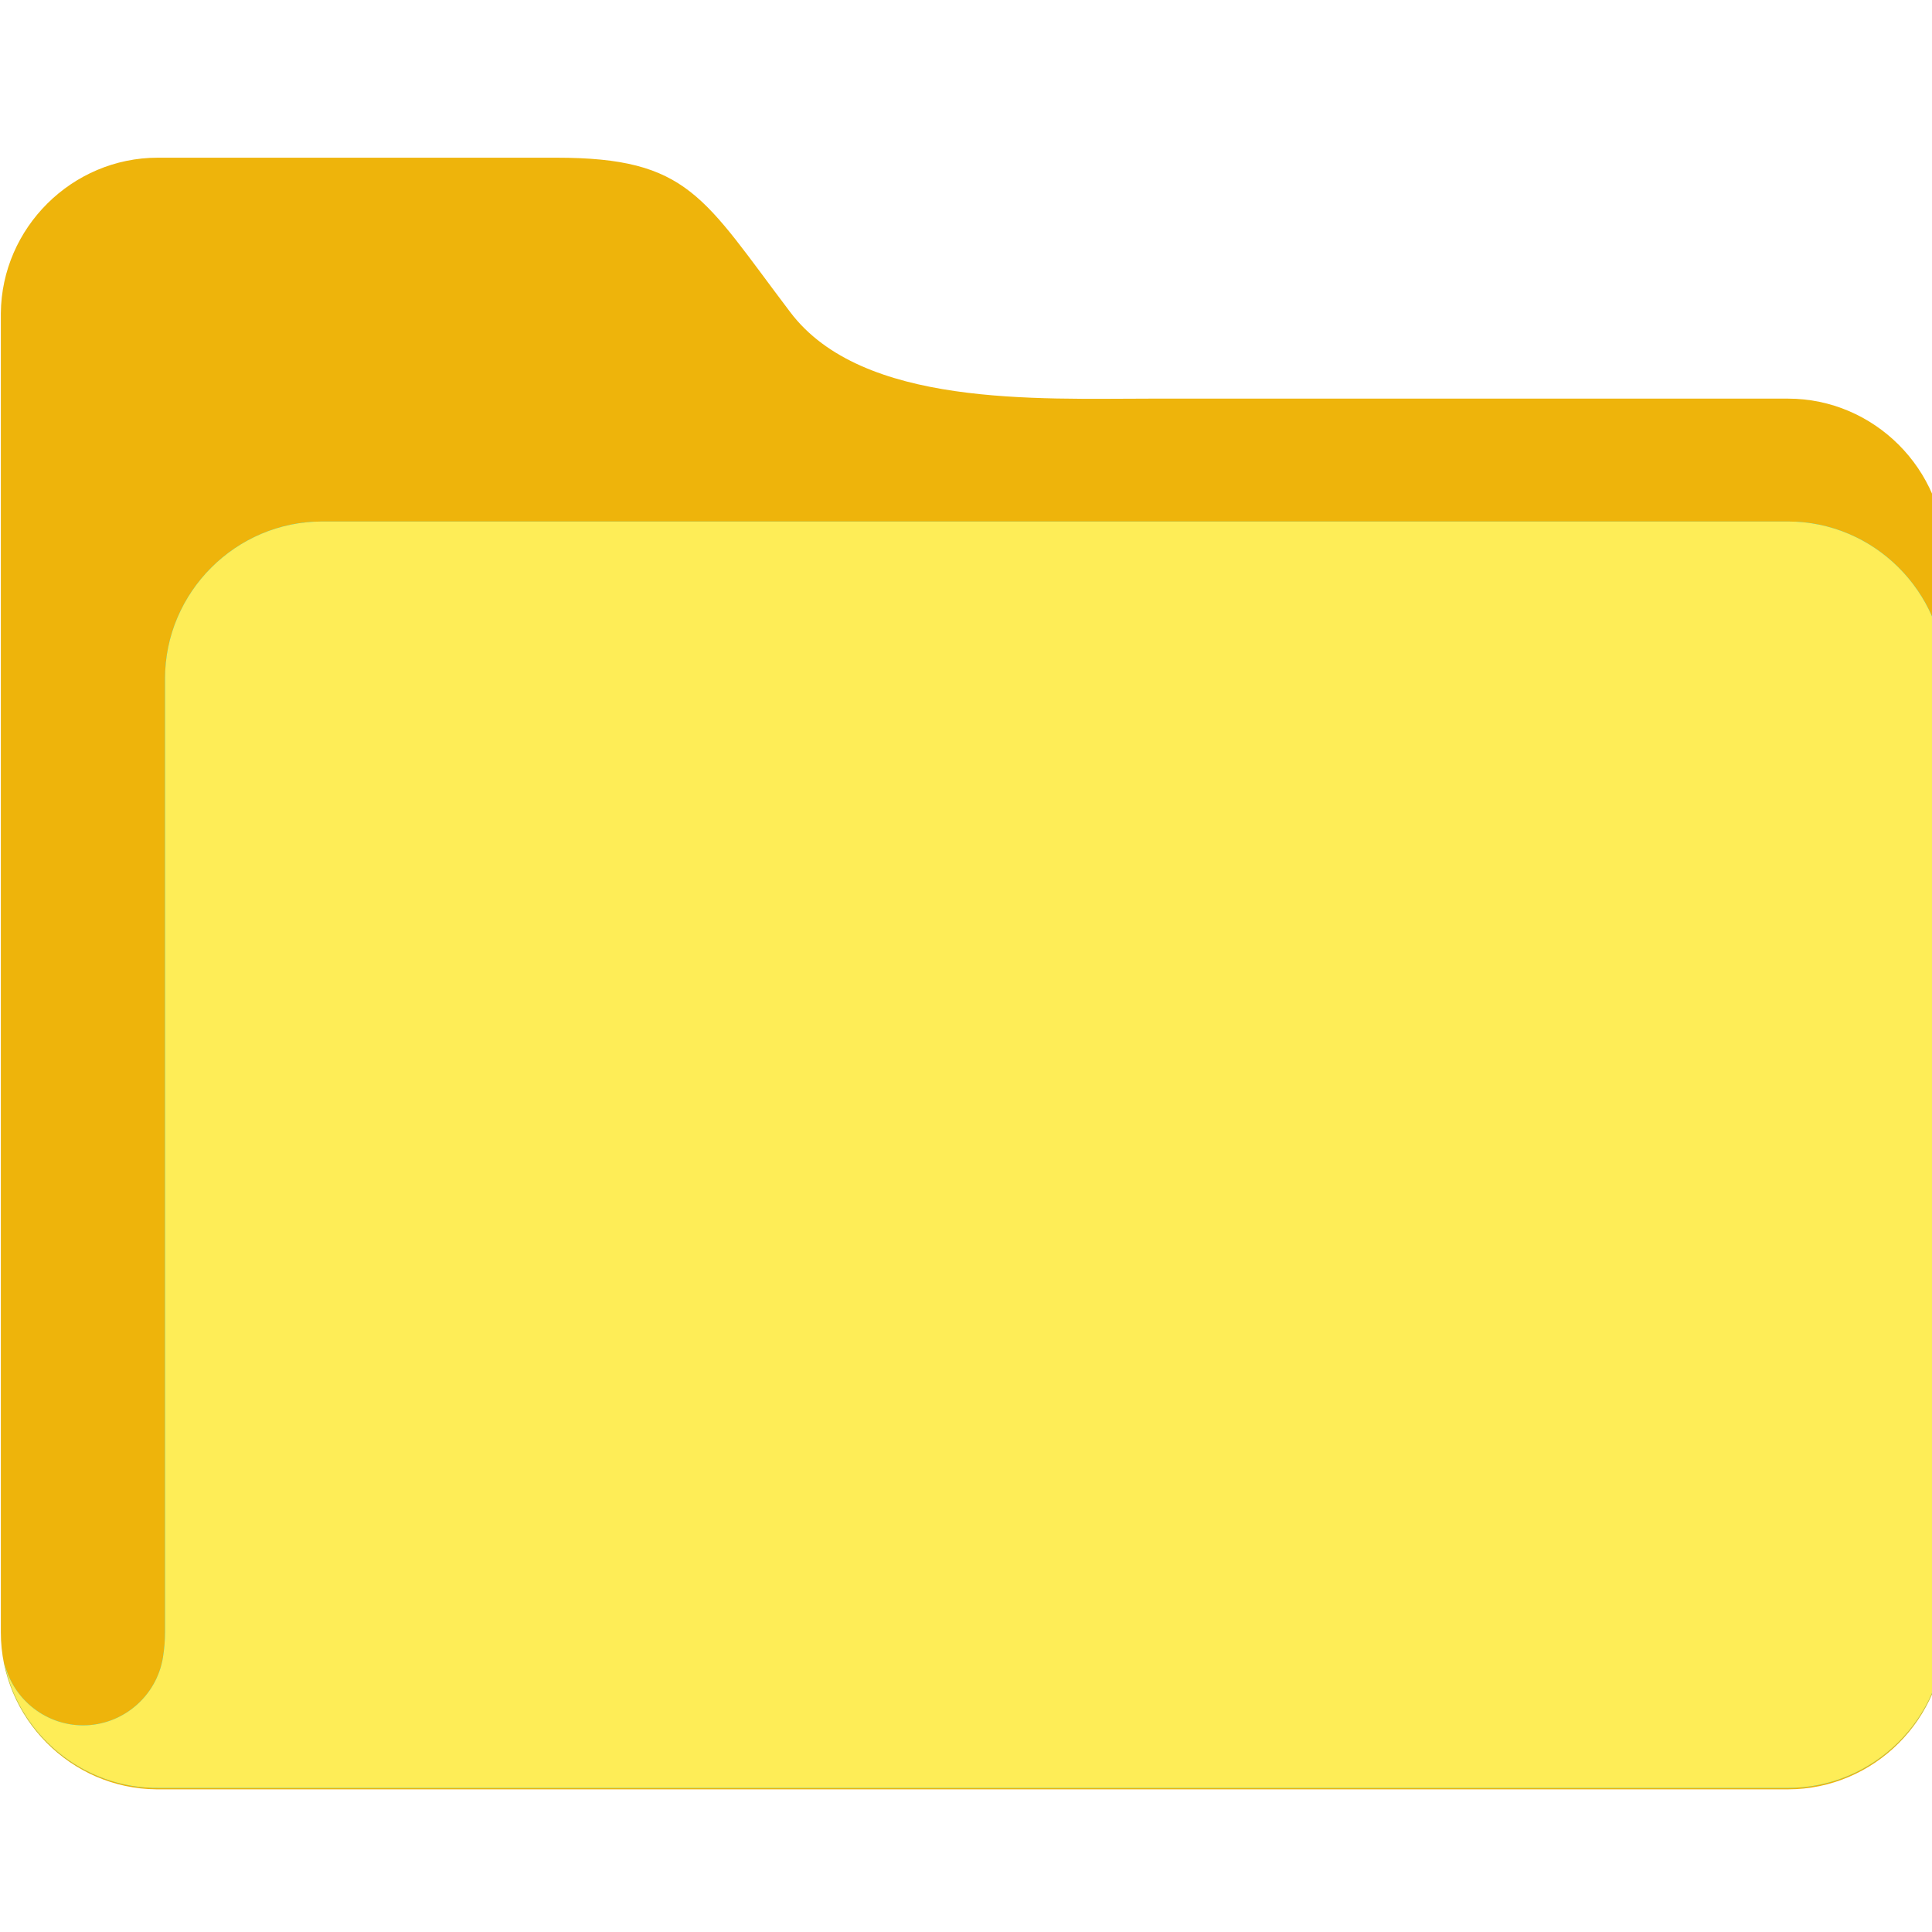 <?xml version="1.0" encoding="UTF-8" standalone="no"?><!DOCTYPE svg PUBLIC "-//W3C//DTD SVG 1.1//EN" "http://www.w3.org/Graphics/SVG/1.1/DTD/svg11.dtd"><svg width="100%" height="100%" viewBox="0 0 32 32" version="1.1" xmlns="http://www.w3.org/2000/svg" xmlns:xlink="http://www.w3.org/1999/xlink" xml:space="preserve" xmlns:serif="http://www.serif.com/" style="fill-rule:evenodd;clip-rule:evenodd;stroke-linejoin:round;stroke-miterlimit:2;"><g id="Empty-Rect" serif:id="Empty Rect" transform="matrix(1,0,0,0.167,0,26.647)"><rect x="0" y="16.553" width="32" height="15.447" style="fill:none;"/></g><g transform="matrix(0.046,0,0,0.046,-2.286,-2.287)"><path d="M464.125,193.25l229.376,0c30.995,0 56.5,25.505 56.5,56.5c0,0.083 -0.001,0.167 -0.001,0.25l0,387.5c0,30.995 -25.505,56.5 -56.5,56.5l-587.5,0c-30.806,-0.273 -56.001,-25.693 -56,-56.5l0,-475c0.273,-30.806 25.693,-56.001 56.5,-56l143.5,0c47.75,0 52.875,14.25 84.25,55.625c25.875,34.25 88.875,31.125 129.875,31.125Z" style="fill:#eeb40b;fill-rule:nonzero;"/><path d="M107.125,693.5l586.375,0c30.807,0.001 56.227,-25.194 56.5,-56l0,-344c-0.273,-30.806 -25.693,-56.001 -56.5,-56l-527.875,0c-30.995,0 -56.5,25.505 -56.5,56.5l0,343.5c-0.016,3.015 -0.267,6.024 -0.75,9c-2.276,14.043 -14.524,24.466 -28.75,24.466c-14.226,0 -26.474,-10.423 -28.75,-24.466c4.547,27.29 28.586,47.376 56.25,47Z" style="fill:#0dcaf2;fill-rule:nonzero;"/><g><clipPath id="_clip1"><path d="M107.125,693.5l586.375,0c30.807,0.001 56.227,-25.194 56.5,-56l0,-344c-0.273,-30.806 -25.693,-56.001 -56.5,-56l-527.875,0c-30.995,0 -56.5,25.505 -56.5,56.5l0,343.5c-0.016,3.015 -0.267,6.024 -0.75,9c-2.276,14.043 -14.524,24.466 -28.75,24.466c-14.226,0 -26.474,-10.423 -28.75,-24.466c4.547,27.29 28.586,47.376 56.25,47Z"/></clipPath><g clip-path="url(#_clip1)"><path d="M50.966,647.03c2.494,13.775 14.612,23.936 28.659,23.936c14.226,0 26.474,-10.423 28.75,-24.466c0.483,-2.976 0.734,-5.985 0.75,-9l0,-343.5c0,-30.995 25.505,-56.5 56.5,-56.5l527.875,0c30.807,-0.001 56.227,25.194 56.5,56l0,344c-0.273,30.806 -25.693,56.001 -56.5,56l-586.375,0c-27.484,0.374 -51.391,-19.45 -56.159,-46.47Z" style="fill:#feed57;"/></g></g></g></svg>